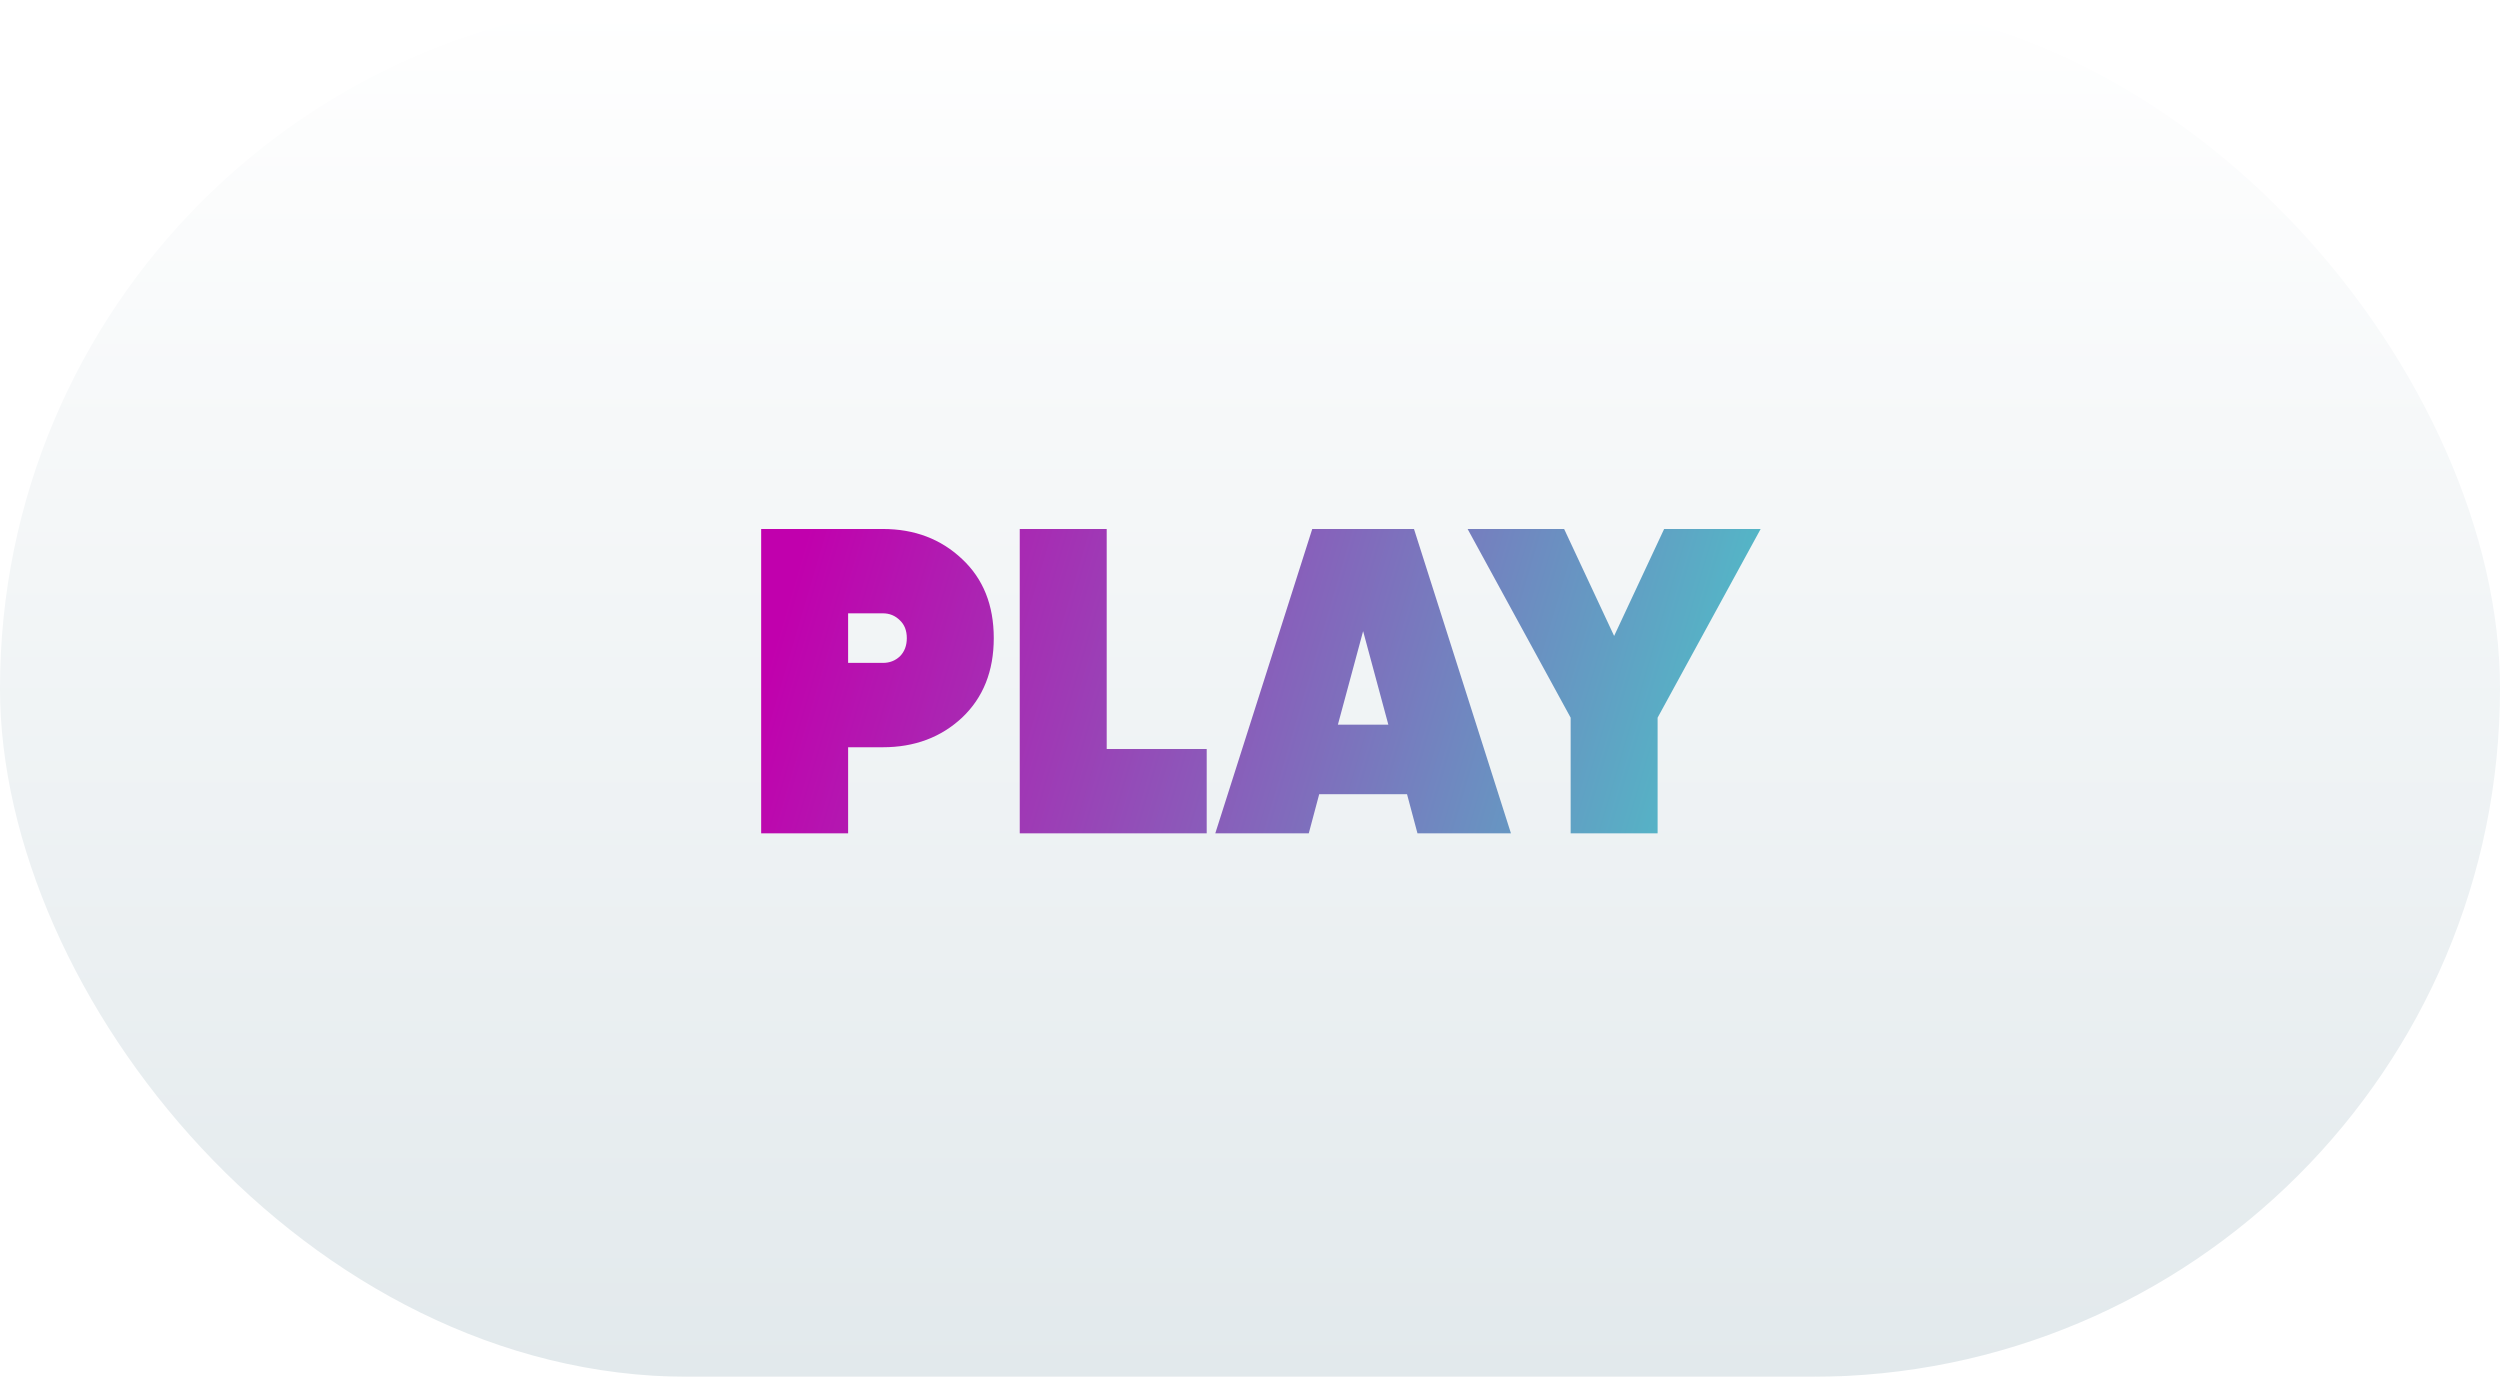 <svg width="69" height="38" viewBox="0 0 69 38" fill="none" xmlns="http://www.w3.org/2000/svg">
<g filter="url(#filter0_i_5_196)">
<rect width="69" height="38" rx="19" fill="url(#paint0_linear_5_196)"/>
<path d="M24.368 14.6C25.24 14.6 25.968 14.876 26.552 15.428C27.136 15.972 27.428 16.7 27.428 17.612C27.428 18.524 27.136 19.256 26.552 19.808C25.968 20.352 25.24 20.624 24.368 20.624H23.408V23H21.008V14.6H24.368ZM24.368 18.296C24.552 18.296 24.708 18.236 24.836 18.116C24.964 17.988 25.028 17.82 25.028 17.612C25.028 17.404 24.964 17.24 24.836 17.12C24.708 16.992 24.552 16.928 24.368 16.928H23.408V18.296H24.368ZM30.545 20.672H33.305V23H28.145V14.6H30.545V20.672ZM39.122 23L38.834 21.92H36.41L36.122 23H33.542L36.218 14.6H39.026L41.702 23H39.122ZM36.926 20H38.318L37.622 17.42L36.926 20ZM48.594 14.6L45.75 19.808V23H43.35V19.808L40.506 14.6H43.17L44.55 17.552L45.93 14.6H48.594Z" fill="url(#paint1_linear_5_196)"/>
</g>
<defs>
<filter id="filter0_i_5_196" x="0" y="0" width="69" height="38" filterUnits="userSpaceOnUse" color-interpolation-filters="sRGB">
<feFlood flood-opacity="0" result="BackgroundImageFix"/>
<feBlend mode="normal" in="SourceGraphic" in2="BackgroundImageFix" result="shape"/>
<feColorMatrix in="SourceAlpha" type="matrix" values="0 0 0 0 0 0 0 0 0 0 0 0 0 0 0 0 0 0 127 0" result="hardAlpha"/>
<feOffset/>
<feGaussianBlur stdDeviation="15.5"/>
<feComposite in2="hardAlpha" operator="arithmetic" k2="-1" k3="1"/>
<feColorMatrix type="matrix" values="0 0 0 0 0.764 0 0 0 0 0.332 0 0 0 0 0.915 0 0 0 1 0"/>
<feBlend mode="normal" in2="shape" result="effect1_innerShadow_5_196"/>
</filter>
<linearGradient id="paint0_linear_5_196" x1="38.219" y1="6.05628e-07" x2="38.219" y2="38" gradientUnits="userSpaceOnUse">
<stop stop-color="white"/>
<stop offset="1" stop-color="#E2E9EC"/>
</linearGradient>
<linearGradient id="paint1_linear_5_196" x1="21.866" y1="16.125" x2="47.63" y2="23.725" gradientUnits="userSpaceOnUse">
<stop stop-color="#C100AD"/>
<stop offset="1" stop-color="#4DC1C8"/>
</linearGradient>
</defs>
</svg>
